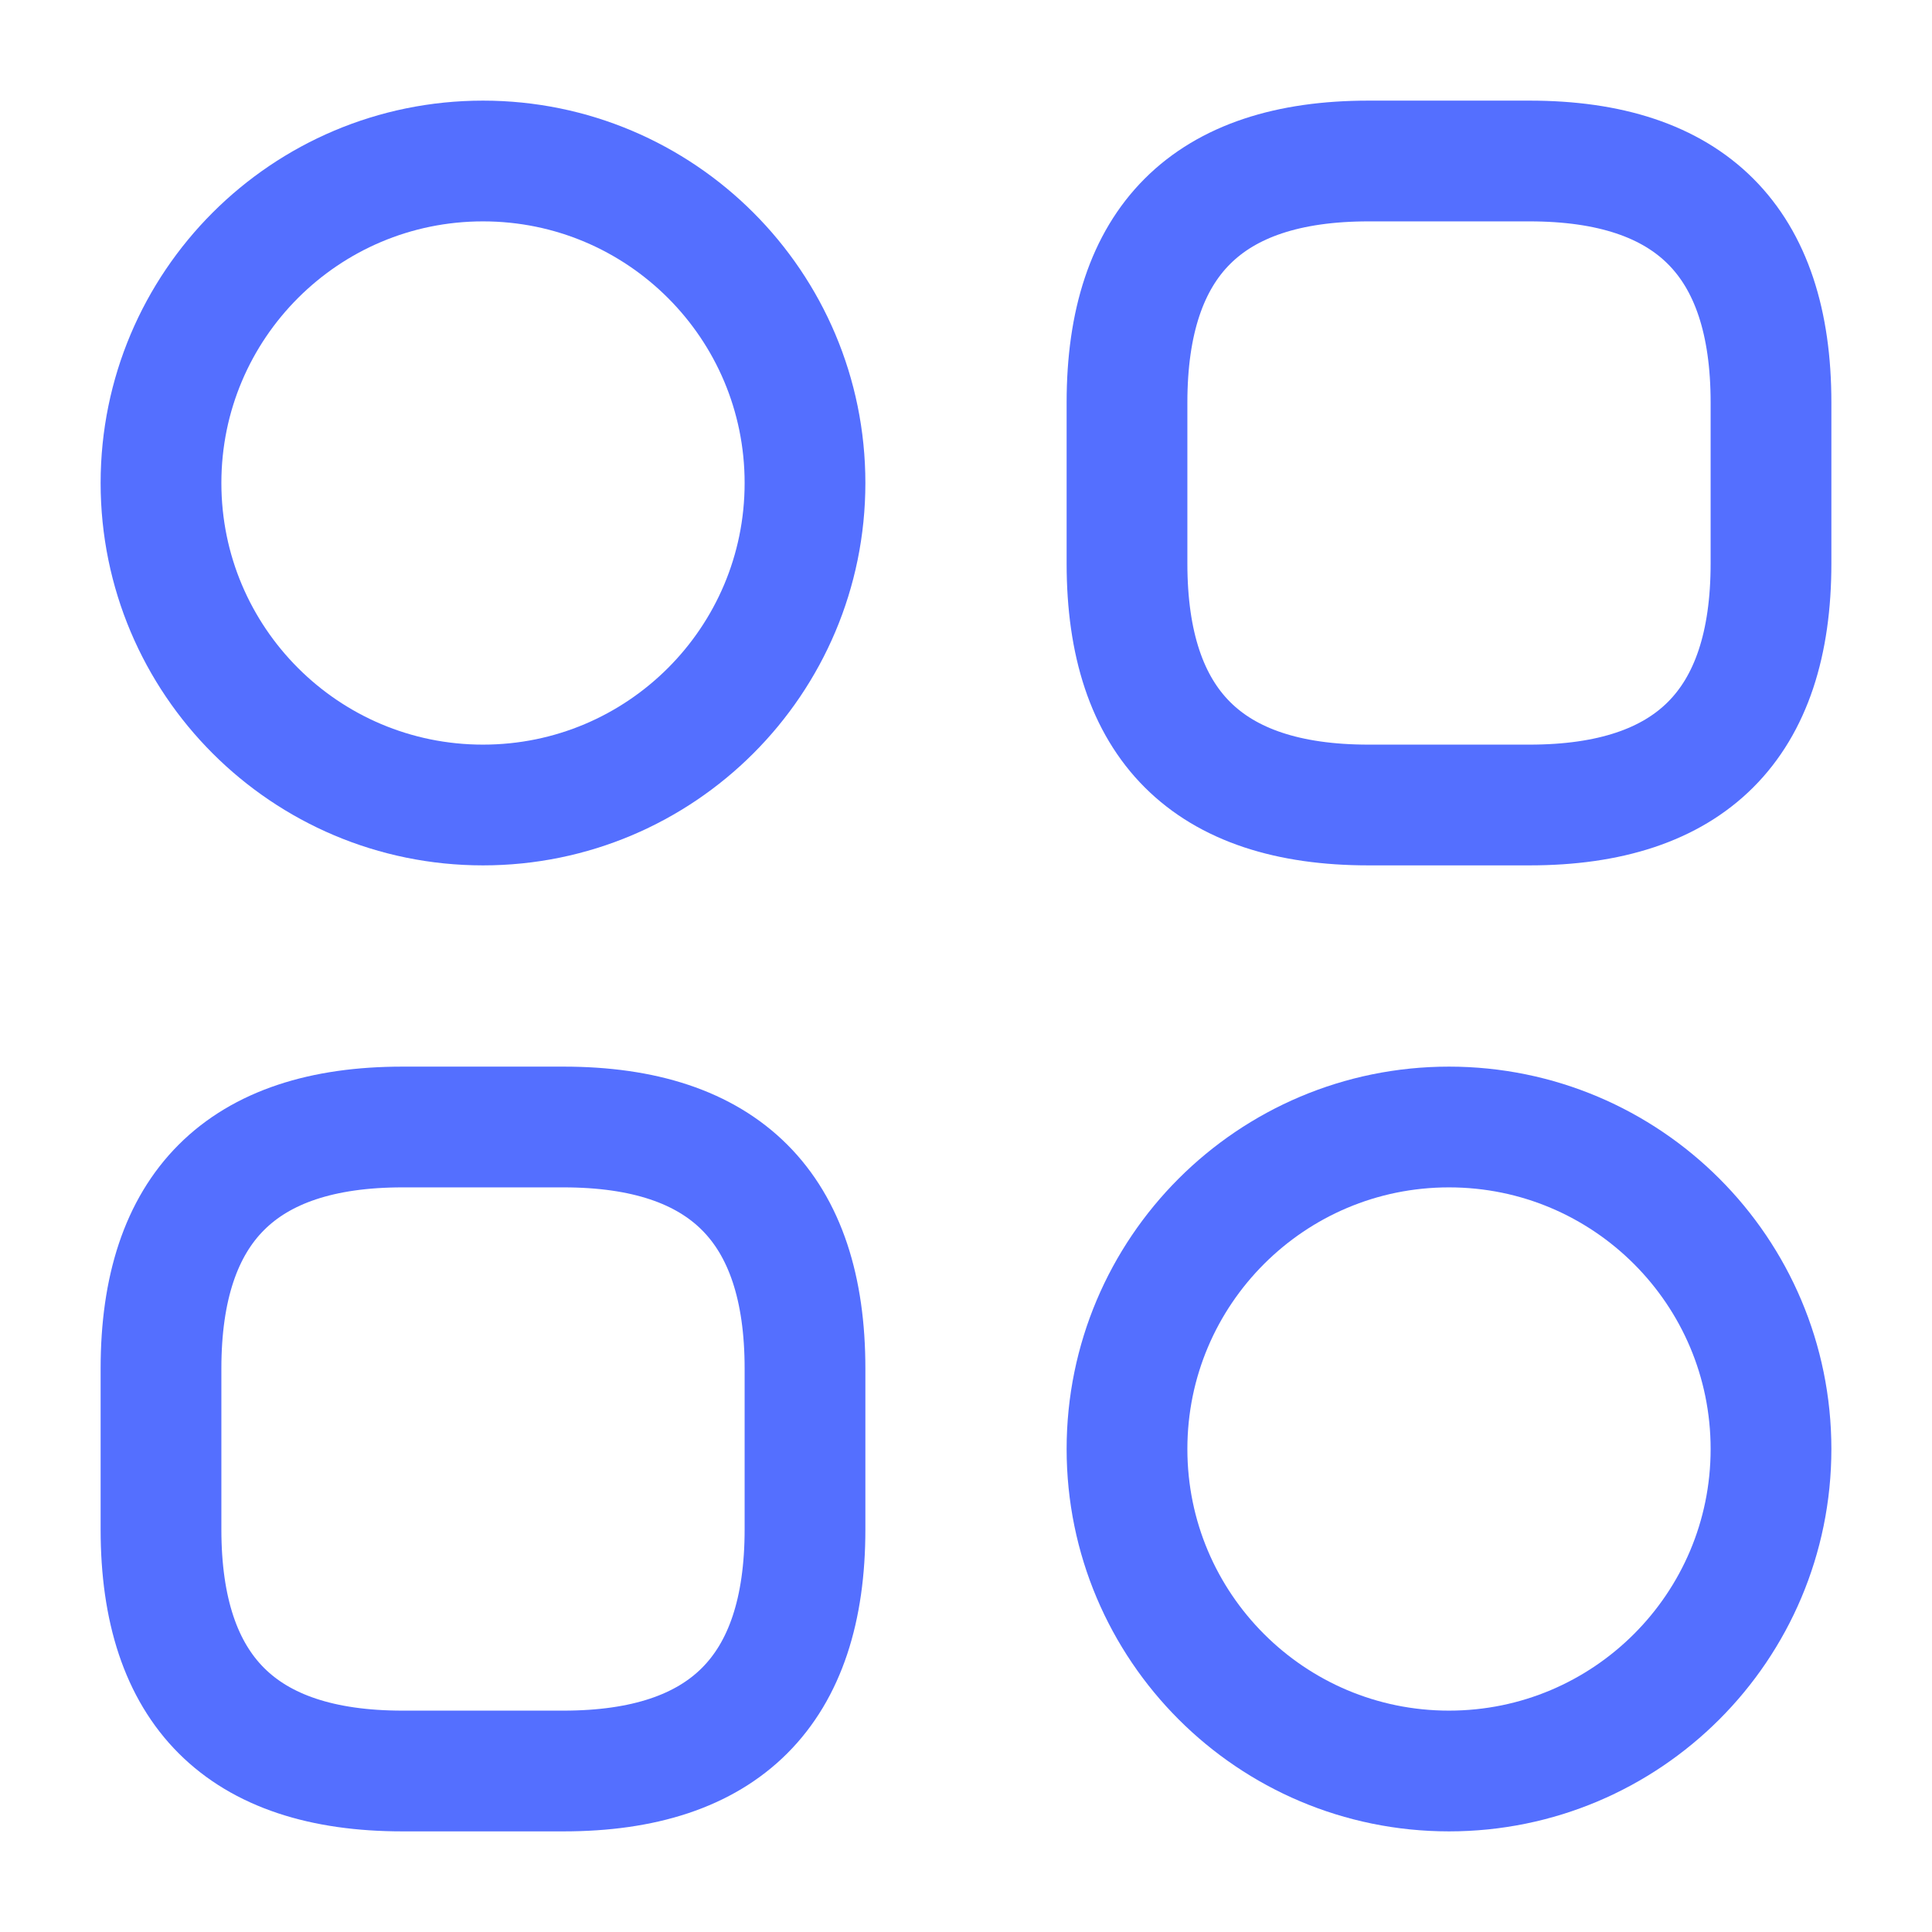 <svg width="24" height="24" viewBox="0 0 24 24" fill="none"
        xmlns="http://www.w3.org/2000/svg">
        <g id="vuesax/linear/category-2">
                <g id="category-2">
                        <path id="Vector" d="M17 10H19C21 10 22 9 22 7V5C22 3 21 2 19 2H17C15 2 14 3 14 5V7C14 9 15 10 17 10Z" stroke="#546FFF" stroke-width="1.5" stroke-miterlimit="10" stroke-linecap="round" stroke-linejoin="round"/>
                        <path id="Vector_2" d="M5 22H7C9 22 10 21 10 19V17C10 15 9 14 7 14H5C3 14 2 15 2 17V19C2 21 3 22 5 22Z" stroke="#546FFF" stroke-width="1.5" stroke-miterlimit="10" stroke-linecap="round" stroke-linejoin="round"/>
                        <path id="Vector_3" d="M6 10C8.209 10 10 8.209 10 6C10 3.791 8.209 2 6 2C3.791 2 2 3.791 2 6C2 8.209 3.791 10 6 10Z" stroke="#546FFF" stroke-width="1.5" stroke-miterlimit="10" stroke-linecap="round" stroke-linejoin="round"/>
                        <path id="Vector_4" d="M18 22C20.209 22 22 20.209 22 18C22 15.791 20.209 14 18 14C15.791 14 14 15.791 14 18C14 20.209 15.791 22 18 22Z" stroke="#546FFF" stroke-width="1.5" stroke-miterlimit="10" stroke-linecap="round" stroke-linejoin="round"/>
                </g>
        </g>
</svg>
